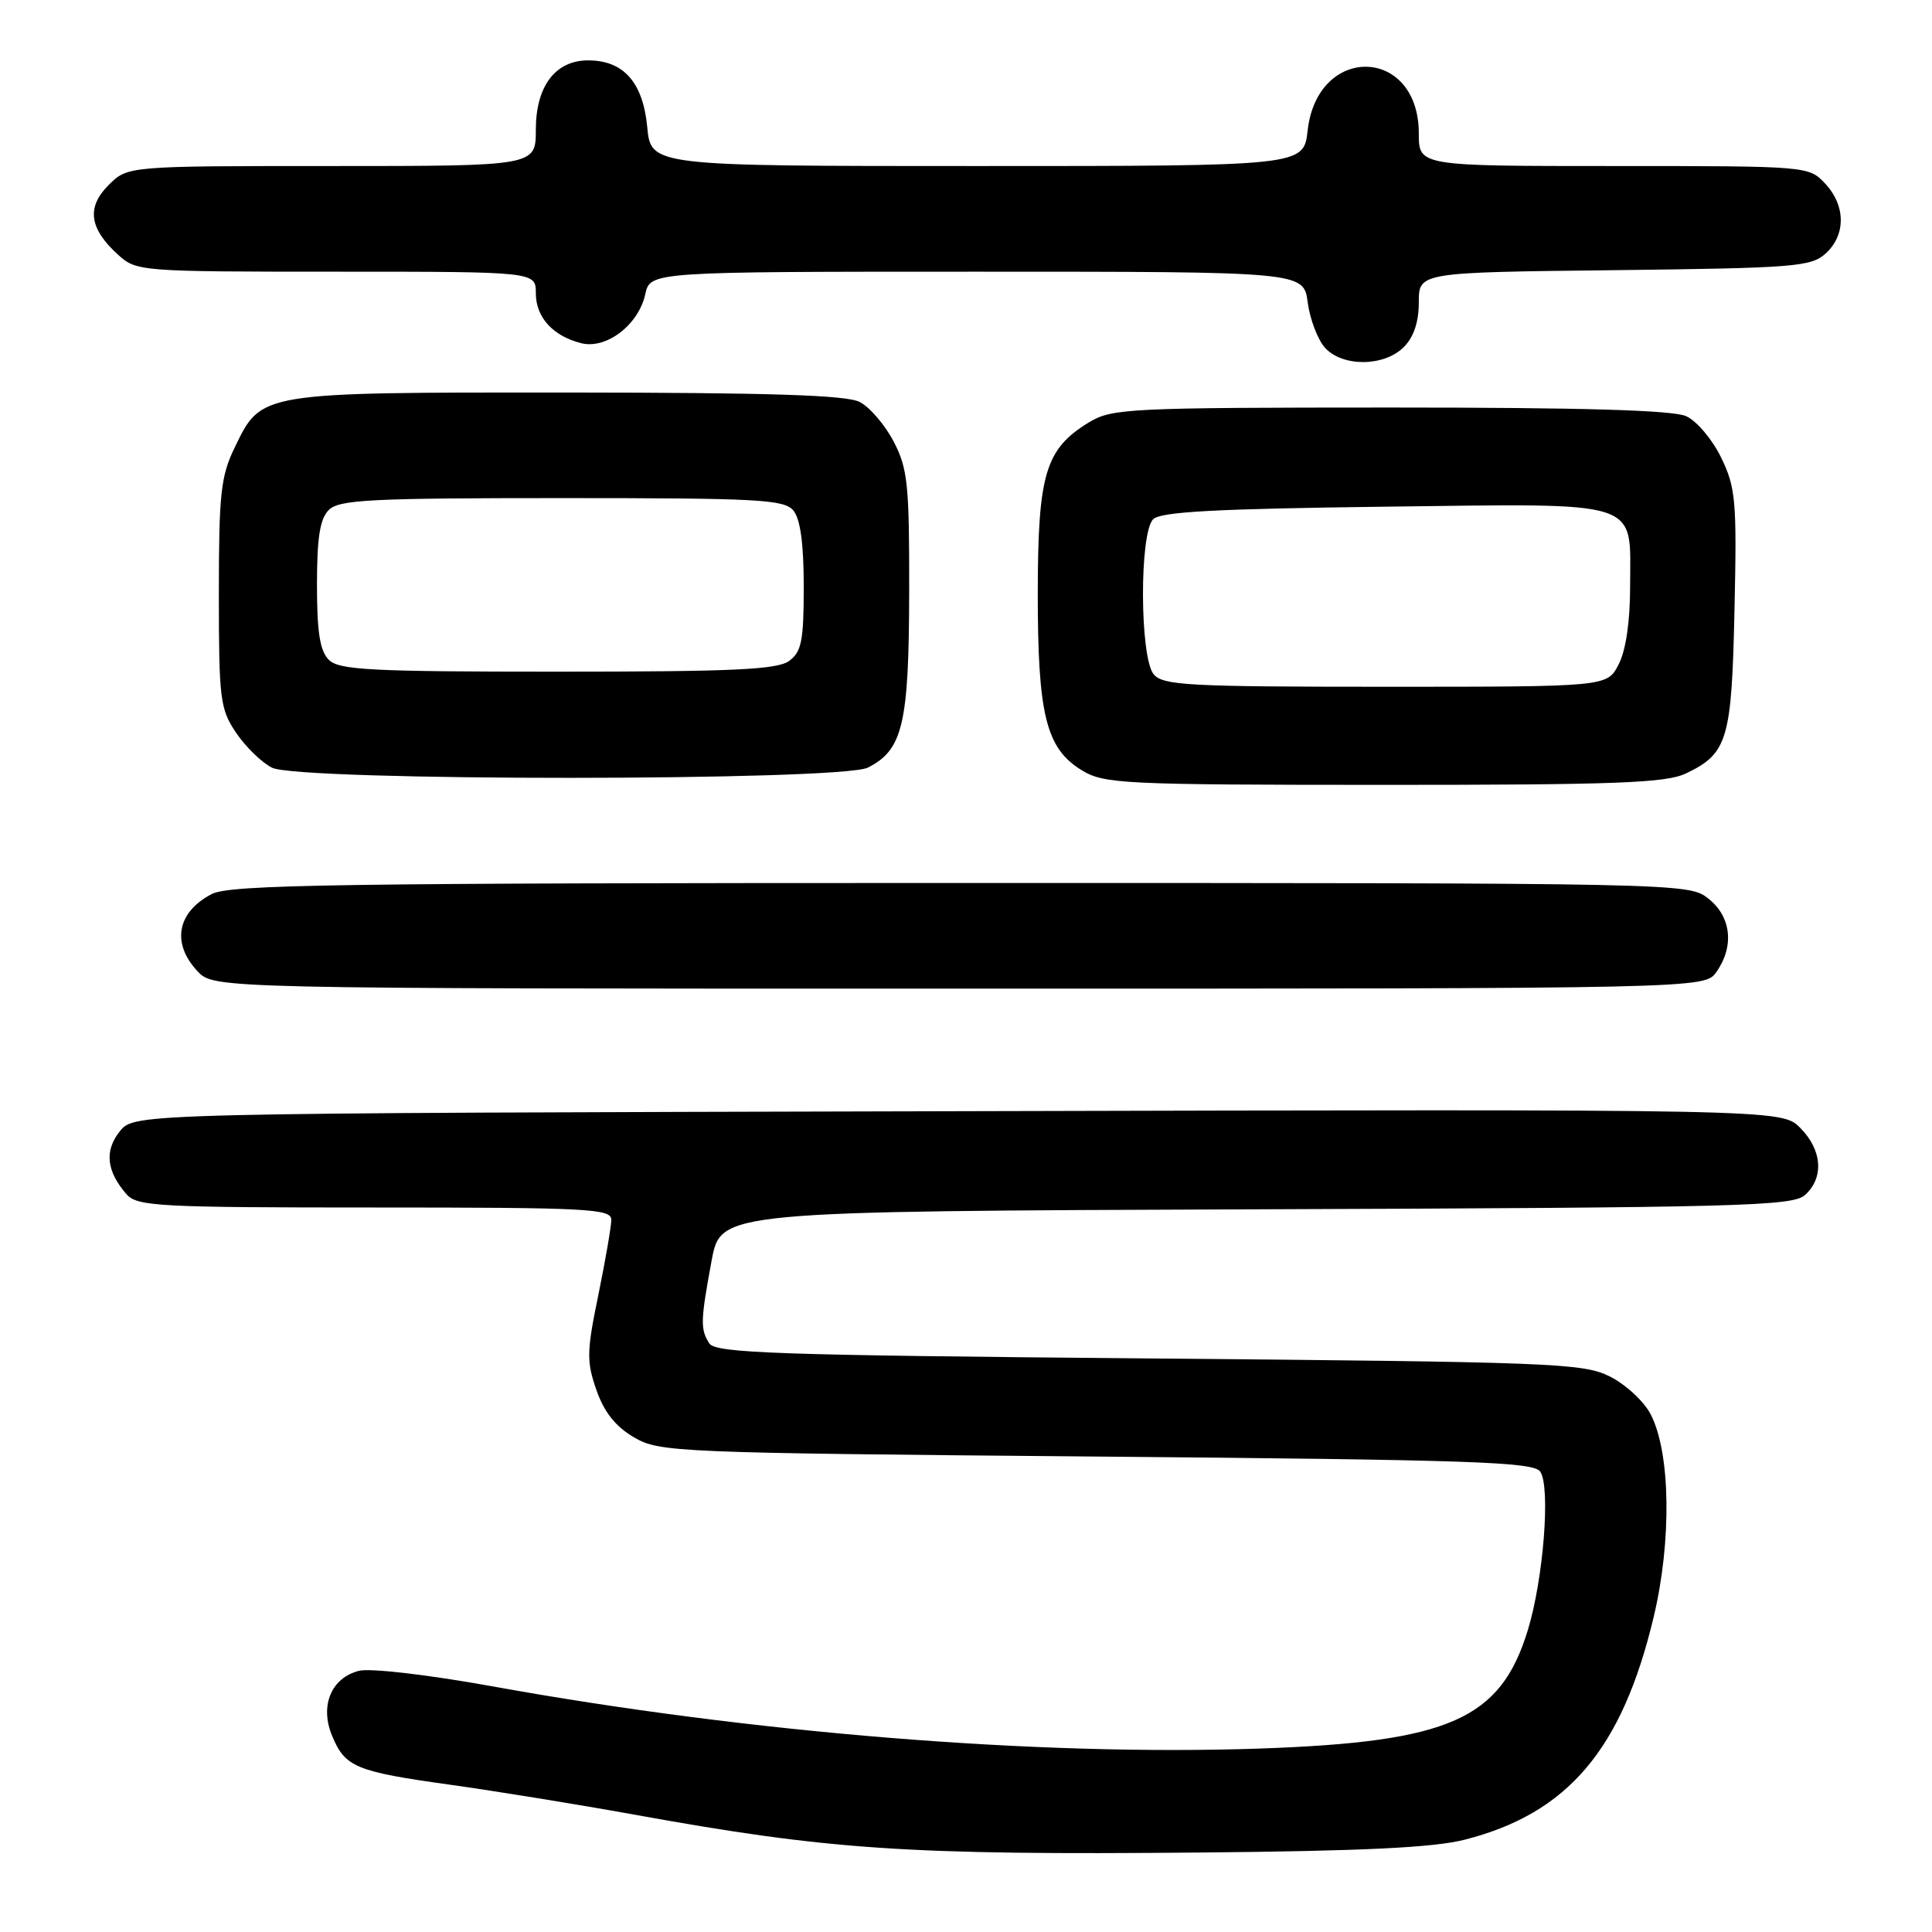 <?xml version="1.0" encoding="UTF-8" standalone="no"?>
<!DOCTYPE svg PUBLIC "-//W3C//DTD SVG 1.1//EN" "http://www.w3.org/Graphics/SVG/1.1/DTD/svg11.dtd" >
<svg xmlns="http://www.w3.org/2000/svg" xmlns:xlink="http://www.w3.org/1999/xlink" version="1.1" viewBox="0 0 256 256">
 <g >
 <path fill="currentColor"
d=" M 194.12 243.76 C 207.77 240.26 214.94 231.80 219.12 214.26 C 221.53 204.15 221.36 192.45 218.71 187.38 C 217.82 185.67 215.38 183.42 213.29 182.38 C 209.75 180.62 205.75 180.47 152.21 180.00 C 102.75 179.57 94.80 179.30 93.98 178.00 C 92.78 176.11 92.82 174.99 94.30 167.00 C 95.52 160.50 95.52 160.50 166.44 160.24 C 230.68 160.01 237.53 159.83 239.18 158.34 C 241.72 156.04 241.45 152.36 238.53 149.44 C 236.06 146.97 236.06 146.97 126.94 147.24 C 17.82 147.50 17.82 147.50 15.89 149.89 C 13.81 152.46 14.10 155.20 16.77 158.25 C 18.18 159.85 21.05 160.00 49.65 160.00 C 77.87 160.00 81.00 160.16 81.00 161.62 C 81.00 162.51 80.22 167.00 79.28 171.61 C 77.73 179.11 77.71 180.41 79.03 184.19 C 80.05 187.12 81.57 189.03 84.00 190.45 C 87.39 192.43 89.34 192.52 145.29 193.00 C 195.15 193.43 203.21 193.71 204.09 195.00 C 205.47 197.02 204.52 209.17 202.46 215.95 C 198.85 227.82 192.11 230.81 167.00 231.69 C 137.54 232.71 99.50 229.64 65.36 223.47 C 56.77 221.91 49.07 221.02 47.57 221.39 C 43.89 222.32 42.35 226.02 44.00 229.99 C 45.72 234.16 47.12 234.74 59.67 236.49 C 65.62 237.32 76.58 239.10 84.00 240.44 C 109.90 245.13 120.16 245.82 159.00 245.47 C 180.68 245.27 189.99 244.82 194.12 243.76 Z  M 227.44 128.78 C 229.83 125.37 229.40 121.46 226.37 119.07 C 223.74 117.01 223.34 117.00 127.32 117.00 C 44.65 117.00 30.50 117.21 28.07 118.46 C 23.46 120.85 22.69 124.98 26.17 128.69 C 28.35 131.00 28.35 131.00 127.12 131.00 C 225.89 131.00 225.89 131.00 227.44 128.78 Z  M 223.36 102.50 C 228.93 99.86 229.46 98.06 229.83 80.75 C 230.15 66.38 229.99 64.61 228.07 60.65 C 226.92 58.26 224.83 55.79 223.44 55.15 C 221.67 54.35 209.81 54.00 184.20 54.00 C 149.56 54.01 147.32 54.12 144.30 55.96 C 138.52 59.48 137.53 62.77 137.51 78.50 C 137.50 94.72 138.60 99.18 143.35 102.07 C 146.31 103.87 148.78 103.99 183.35 104.00 C 214.03 104.00 220.73 103.75 223.36 102.50 Z  M 115.00 101.71 C 119.63 99.37 120.44 95.92 120.47 78.50 C 120.50 64.18 120.28 62.08 118.41 58.50 C 117.26 56.30 115.24 53.94 113.91 53.26 C 112.13 52.35 102.02 52.03 75.20 52.01 C 34.24 52.00 34.67 51.93 31.10 59.29 C 29.25 63.11 29.00 65.43 29.00 78.67 C 29.00 92.66 29.16 93.94 31.28 97.09 C 32.53 98.95 34.67 101.03 36.03 101.72 C 39.60 103.53 111.43 103.51 115.00 101.71 Z  M 186.00 46.00 C 187.33 44.67 188.00 42.67 188.00 40.05 C 188.00 36.09 188.00 36.09 213.90 35.80 C 237.72 35.52 239.96 35.35 241.90 33.60 C 244.61 31.14 244.58 27.24 241.83 24.31 C 239.66 22.01 239.53 22.00 213.83 22.00 C 188.00 22.00 188.00 22.00 188.00 17.69 C 188.00 6.15 174.57 5.78 173.27 17.29 C 172.74 22.00 172.74 22.00 129.50 22.00 C 86.25 22.00 86.25 22.00 85.76 16.81 C 85.19 10.90 82.62 8.00 77.93 8.00 C 73.58 8.00 71.00 11.43 71.00 17.19 C 71.00 22.00 71.00 22.00 43.95 22.00 C 16.91 22.00 16.91 22.00 14.39 24.52 C 11.44 27.47 11.82 30.28 15.64 33.75 C 18.07 35.96 18.53 36.00 44.56 36.00 C 71.00 36.00 71.00 36.00 71.00 38.85 C 71.00 42.05 73.27 44.54 77.04 45.48 C 80.35 46.30 84.61 43.04 85.50 38.99 C 86.16 36.00 86.16 36.00 129.45 36.00 C 172.74 36.00 172.74 36.00 173.28 40.08 C 173.58 42.32 174.61 45.02 175.57 46.08 C 177.89 48.64 183.40 48.60 186.00 46.00 Z  M 152.87 89.35 C 151.02 87.11 150.96 70.64 152.80 68.80 C 153.79 67.81 161.10 67.42 183.37 67.14 C 218.01 66.72 216.00 66.08 216.00 77.62 C 216.00 82.37 215.44 86.18 214.47 88.05 C 212.95 91.00 212.95 91.00 183.60 91.00 C 157.51 91.00 154.09 90.82 152.87 89.35 Z  M 43.57 87.43 C 42.39 86.25 42.00 83.76 42.00 77.50 C 42.00 71.24 42.39 68.75 43.57 67.57 C 44.93 66.21 49.14 66.00 74.45 66.00 C 100.49 66.00 103.91 66.18 105.13 67.65 C 106.05 68.77 106.50 72.06 106.50 77.73 C 106.50 84.92 106.21 86.37 104.56 87.58 C 102.99 88.73 97.12 89.00 73.88 89.00 C 49.09 89.00 44.93 88.78 43.57 87.43 Z "/>
</g>
</svg>